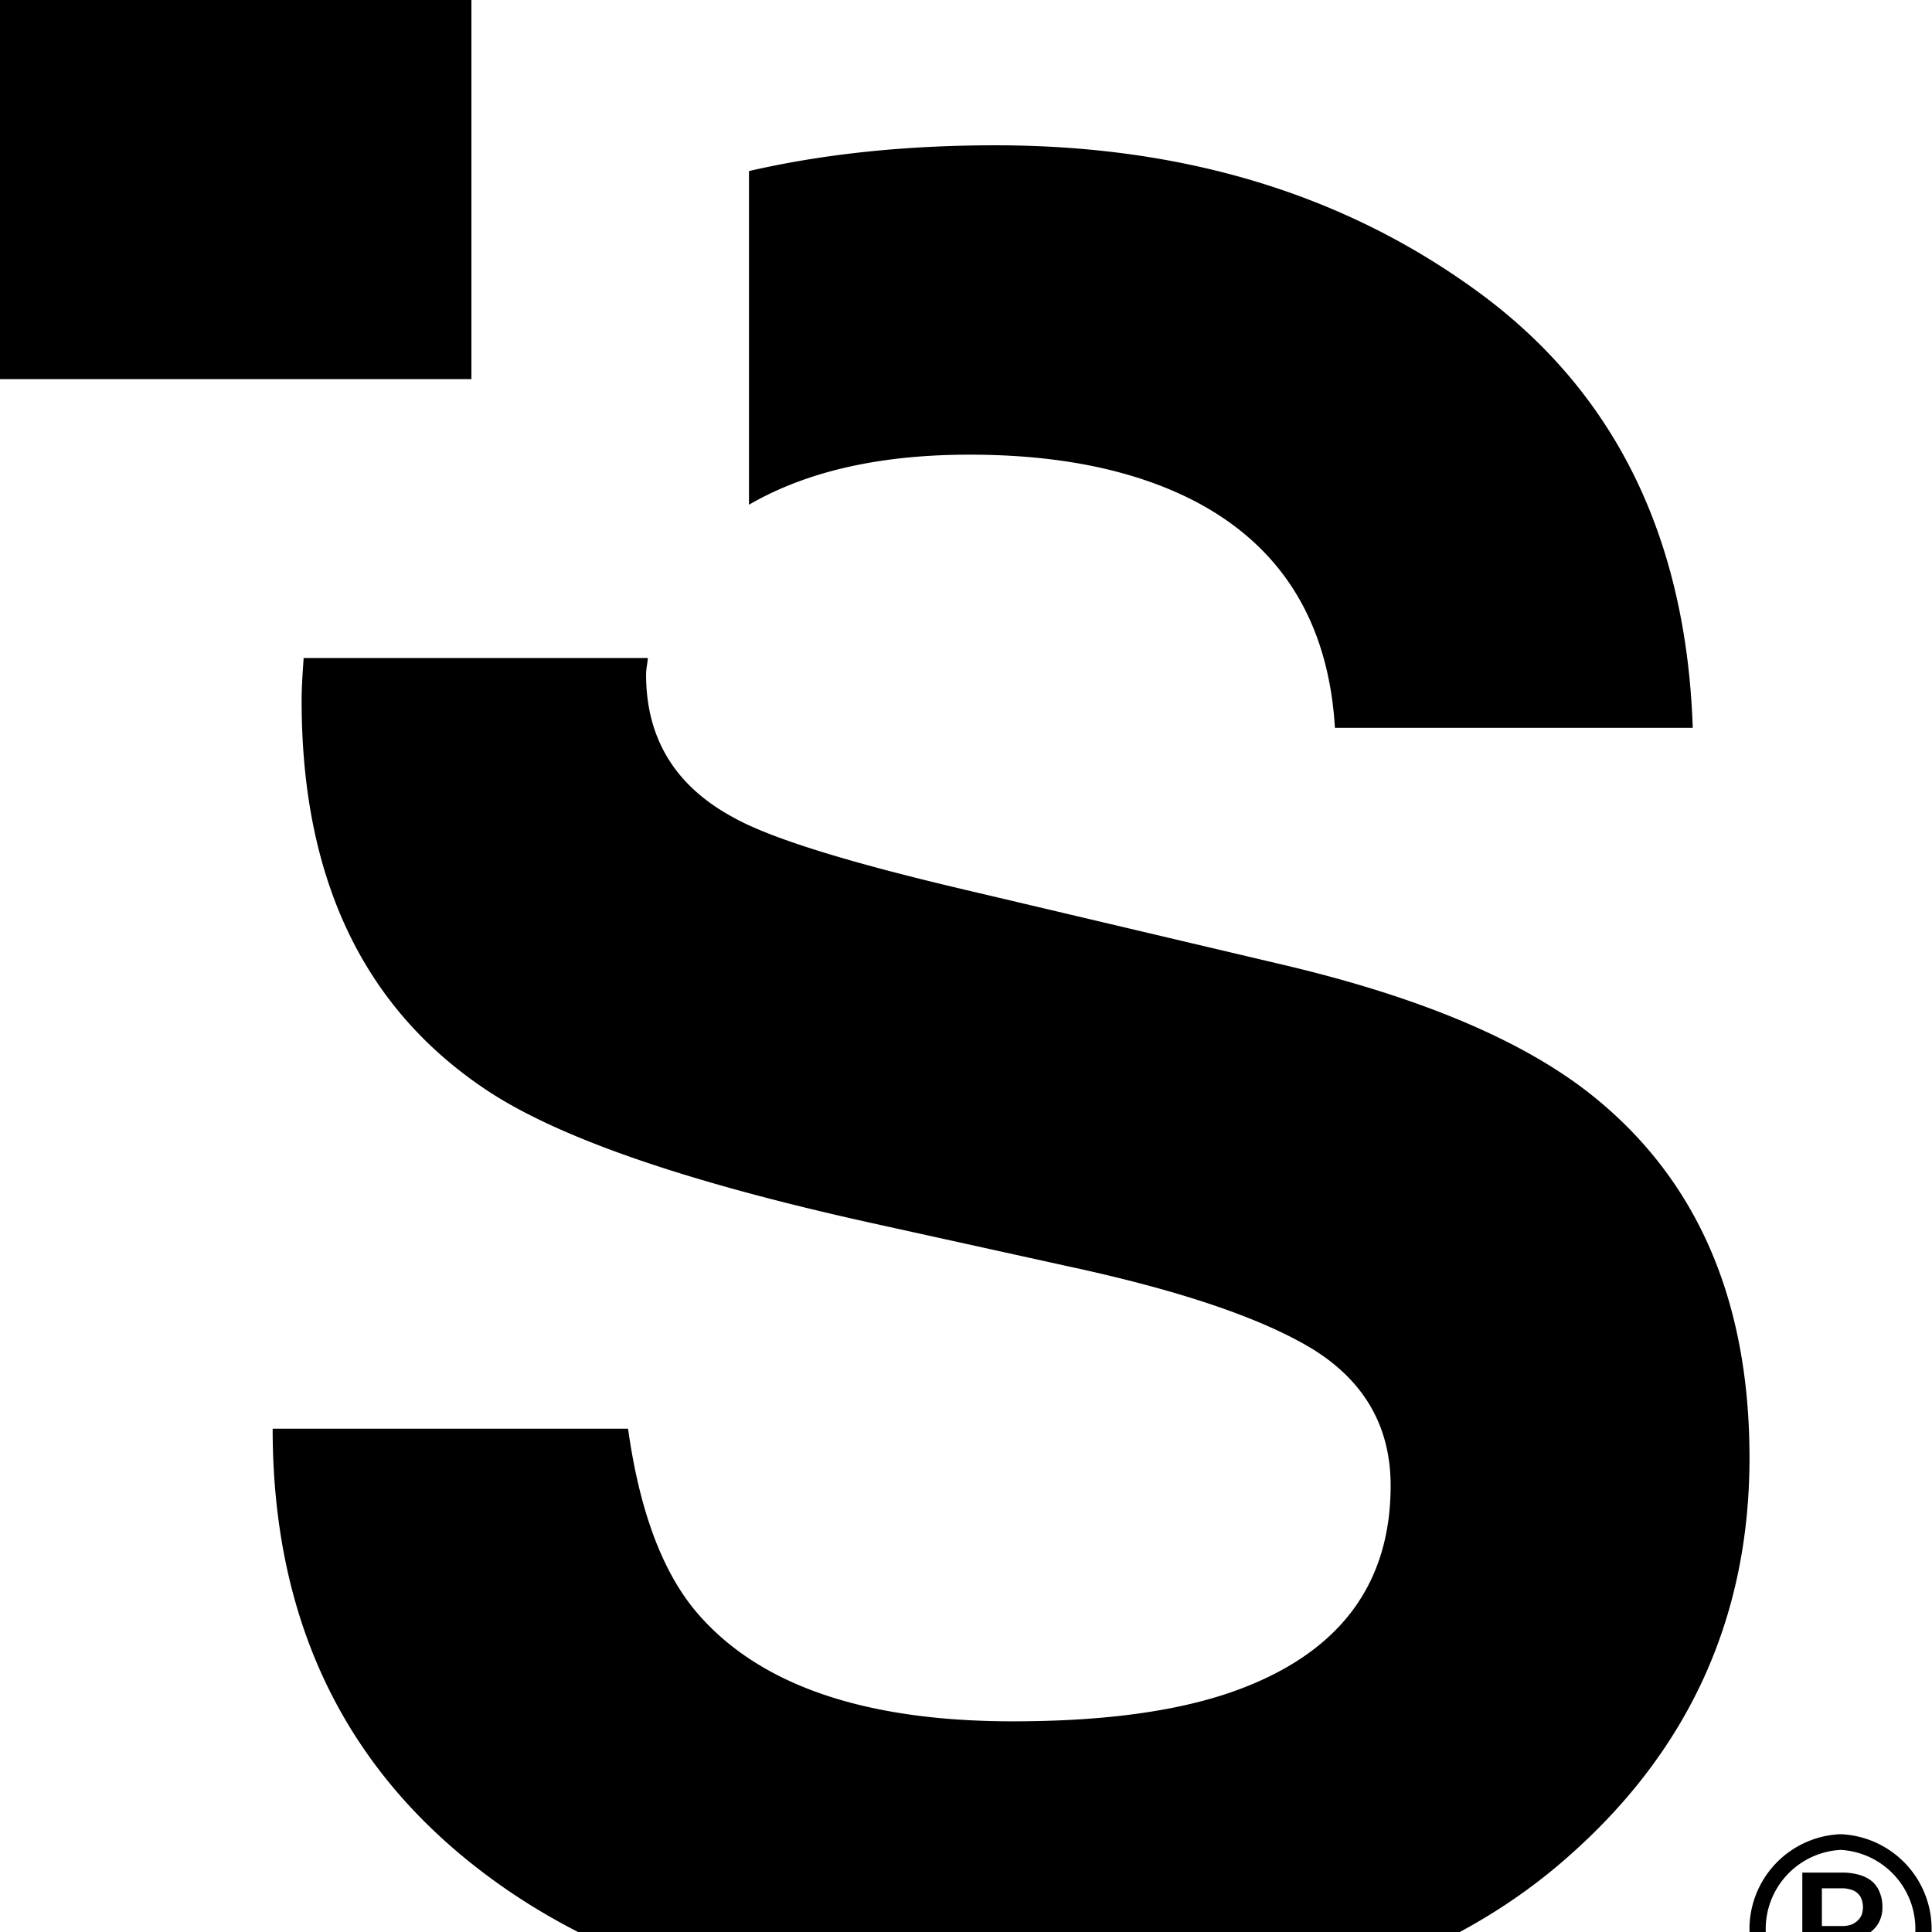<svg role="img" xmlns="http://www.w3.org/2000/svg" viewBox="0 0 24 24"><title>SaltStack icon</title><path d="M-.005-1.148V4.71h5.861v-5.86zm12.369 2.953c-1.132 0-2.148.11-3.06.32V6.27c.707-.41 1.613-.622 2.74-.622 1.097 0 2.014.184 2.754.555 1.107.561 1.704 1.507 1.785 2.838h4.445c-.08-2.352-.957-4.146-2.623-5.383-1.667-1.235-3.68-1.853-6.041-1.853zM3.772 8.174c-.012.176-.025.353-.025.535 0 2.172.744 3.769 2.236 4.791.882.611 2.499 1.175 4.854 1.695l2.396.528c1.403.3 2.426.644 3.072 1.035.646.4.97.967.97 1.697 0 1.252-.662 2.106-1.98 2.566-.695.241-1.598.362-2.712.362-1.86 0-3.173-.457-3.94-1.367-.419-.501-.7-1.257-.841-2.268H3.387c0 2.303.834 4.112 2.504 5.428 1.669 1.316 3.959 1.972 6.873 1.972 2.852 0 5.06-.667 6.623-2.003 1.564-1.336 2.346-3.015 2.346-5.036 0-1.972-.66-3.477-1.978-4.52-.85-.67-2.125-1.207-3.828-1.607l-3.883-.916c-1.498-.35-2.48-.654-2.942-.916-.718-.39-1.076-.98-1.076-1.771 0-.072.017-.136.022-.205zm19.092 14.611a1.18 1.18 0 000 2.358 1.18 1.18 0 000-2.358zm0 .195a.984.984 0 010 1.965.984.984 0 010-1.965zm-.475.282v1.394h.243v-.537h.271l.28.537h.257v-.011l-.312-.582a.43.43 0 00.19-.145.39.39 0 00.066-.234.46.46 0 00-.036-.182.34.34 0 00-.095-.133.439.439 0 00-.16-.08.762.762 0 00-.213-.027zm.243.195h.248a.37.37 0 01.117.018.191.191 0 01.129.12.292.292 0 010 .192.192.192 0 01-.051.072.23.23 0 01-.08.05.344.344 0 01-.115.017h-.248z"/></svg>